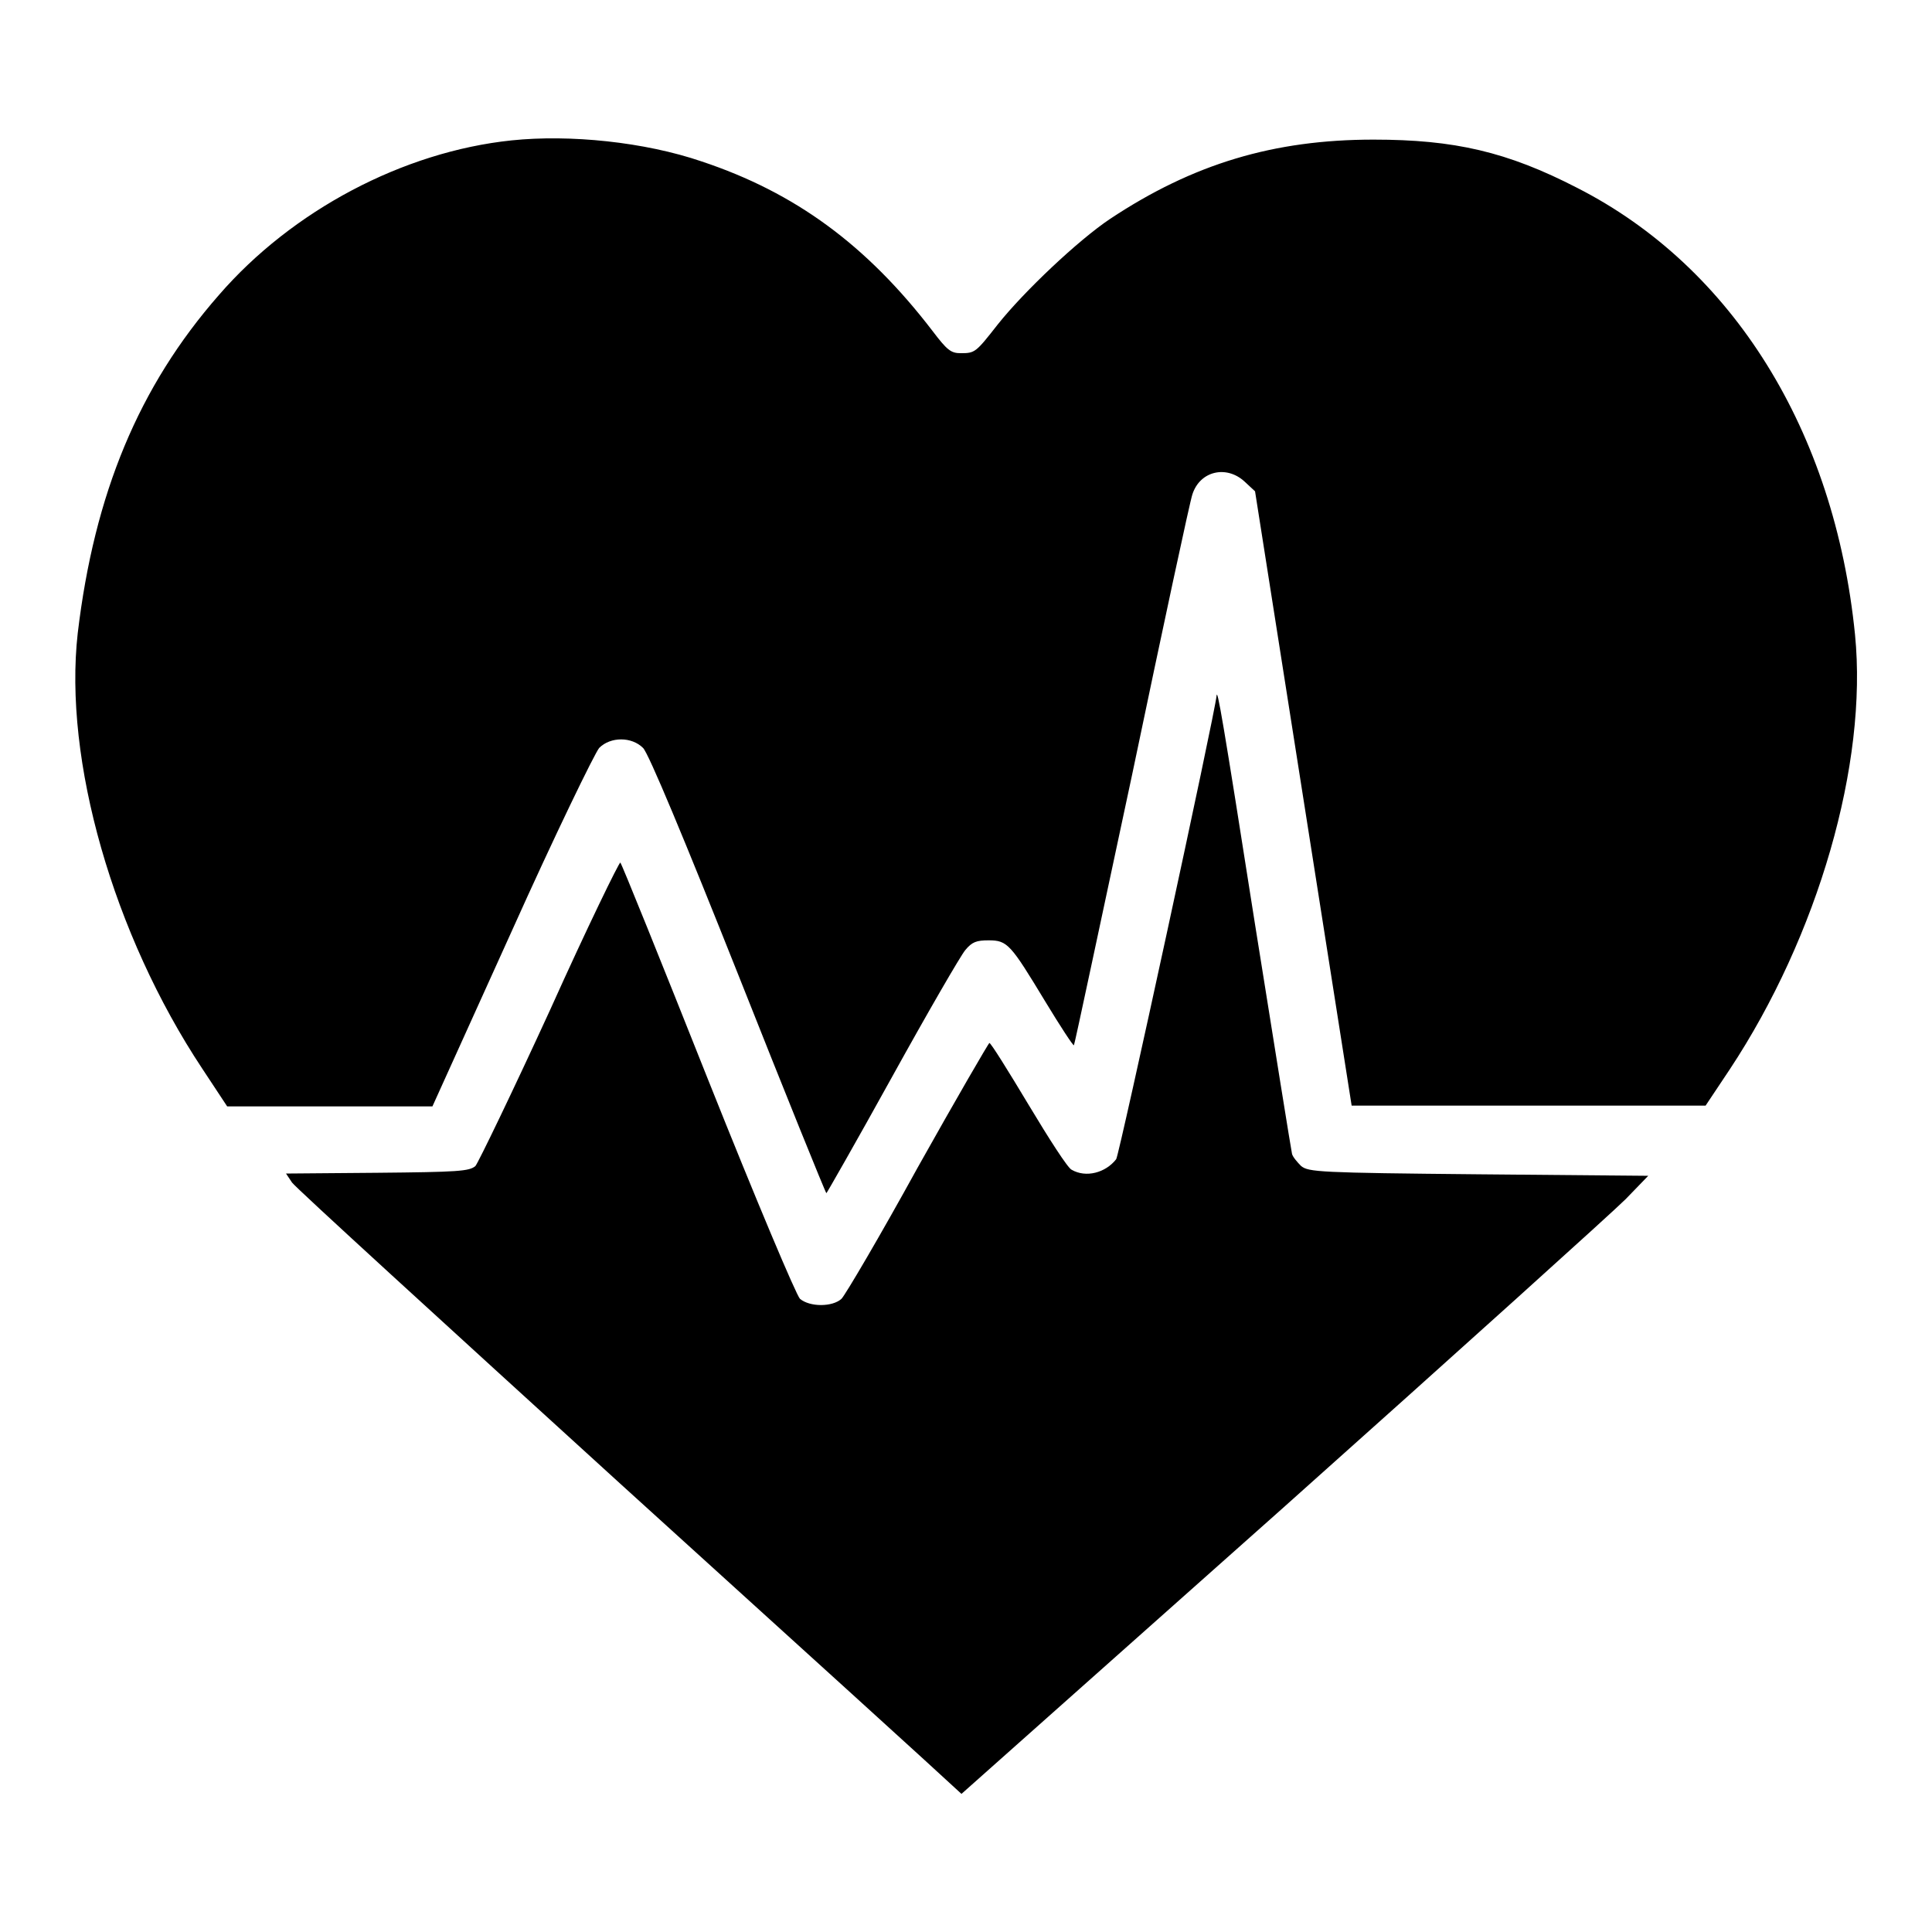 <?xml version="1.0" encoding="utf-8"?>
<!-- Svg Vector Icons : http://www.onlinewebfonts.com/icon -->
<!DOCTYPE svg PUBLIC "-//W3C//DTD SVG 1.1//EN" "http://www.w3.org/Graphics/SVG/1.1/DTD/svg11.dtd">
<svg version="1.1" xmlns="http://www.w3.org/2000/svg" xmlns:xlink="http://www.w3.org/1999/xlink" x="0px" y="0px" viewBox="0 0 256 256" enable-background="new 0 0 256 256" xml:space="preserve">
<g><g><g><path fill="#000000" d="M67.8,18.6C53.4,20.1,38.7,27.9,29,39.1C18.4,51.2,12.5,65.4,10.3,83.9c-1.9,16.8,4.7,39.9,16.5,57.7l3.3,5h13.6h13.6l10.5-23.2c5.7-12.7,11-23.6,11.6-24.3c1.5-1.5,4.3-1.5,5.8,0c0.7,0.6,5.6,12.4,12.6,30c6.3,15.9,11.6,29,11.7,29c0,0.1,4-6.9,8.7-15.4c4.7-8.5,9.1-16.1,9.7-16.8c0.9-1.1,1.5-1.3,3.1-1.3c2.5,0,2.9,0.5,7.5,8.1c2,3.3,3.7,5.9,3.8,5.8c0.1-0.1,3.5-16.2,7.7-35.8c4.1-19.6,7.7-36.4,8-37.2c1-3.1,4.5-3.9,6.9-1.7l1.4,1.3l6.4,40.7l6.4,40.7h23.5H226l3.2-4.8c11.7-17.7,18.3-40.5,16.6-57.6c-2.7-27-16.2-48.7-36.8-59.2c-9.3-4.8-16.3-6.4-27-6.4c-13.2,0-23.9,3.2-34.9,10.5c-4.2,2.8-11.4,9.6-14.9,14c-2.9,3.7-3,3.8-4.9,3.8c-1.3,0-1.8-0.4-3.7-2.9c-8.8-11.5-18.3-18.4-30.6-22.5C85.4,18.8,75.5,17.8,67.8,18.6z"/><path fill="#000000" d="M161.2,92.2c-0.2,2.3-12.9,60.9-13.3,61.4c-1.4,1.8-4,2.5-5.9,1.4c-0.5-0.2-3-4.1-5.7-8.6c-2.7-4.5-5-8.2-5.2-8.2c-0.1,0-4.4,7.4-9.5,16.5c-5,9.1-9.6,16.9-10.1,17.4c-1.2,1.1-4.2,1.1-5.5,0c-0.5-0.5-5.7-12.8-12.2-29.1c-6.2-15.6-11.4-28.5-11.6-28.7c-0.1-0.2-4.4,8.6-9.3,19.5c-5,10.9-9.5,20.2-9.9,20.7c-0.8,0.7-2.3,0.8-13,0.9l-12.1,0.1l0.8,1.2c0.5,0.7,20.1,18.6,43.6,40c23.5,21.3,43.3,39.3,43.9,39.9l1.2,1.1l42.5-37.8c23.3-20.8,43.8-39.3,45.5-41l3-3.1l-22.5-0.2c-21.2-0.2-22.5-0.3-23.5-1.1c-0.5-0.5-1.1-1.2-1.2-1.6c-0.1-0.4-2.3-14.1-4.9-30.4C162,95.1,161.3,91.1,161.2,92.2z"/></g></g></g>
</svg>